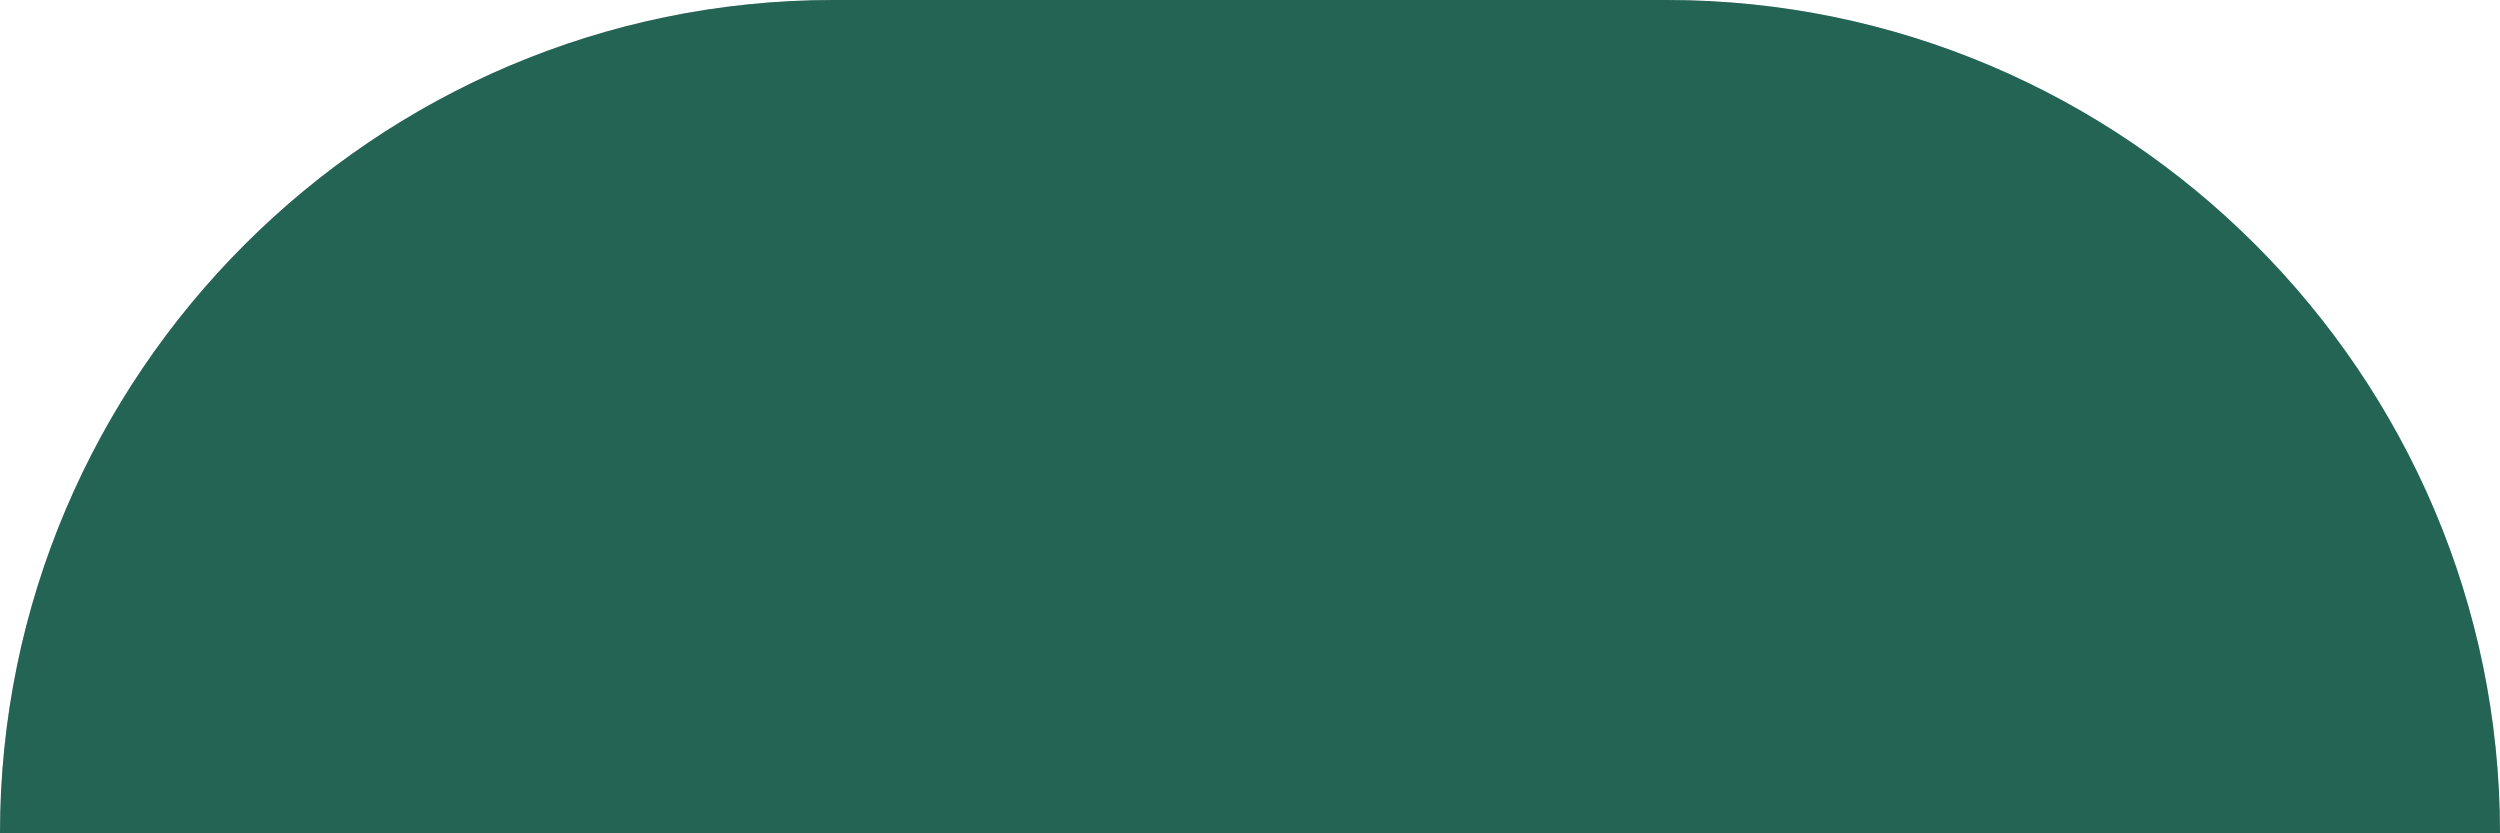 <?xml version="1.0" encoding="UTF-8" standalone="no"?>
<!-- Created with Inkscape (http://www.inkscape.org/) -->

<svg
   xmlns:dc="http://purl.org/dc/elements/1.1/"
   xmlns:cc="http://creativecommons.org/ns#"
   xmlns:rdf="http://www.w3.org/1999/02/22-rdf-syntax-ns#"
   xmlns:svg="http://www.w3.org/2000/svg"
   xmlns="http://www.w3.org/2000/svg"
   version="1.1"
   width="6"
   height="2"
   id="svg17721">
  <defs
     id="defs17723" />
  <path
     d="M 2,0 C 0.899,0 0,0.899 0,2 L 6,2 C 6,0.899 5.101,0 4,0 z"
     id="rect9231"
     style="fill:#303030;fill-opacity:1;fill-rule:nonzero;stroke:none" />
  <path
     d="M 2,0 C 0.899,0 0,0.899 0,2 L 6,2 C 6,0.899 5.101,0 4,0 z"
     id="rect9231"
     style="fill:#01ffc3;fill-opacity:0.251;fill-rule:nonzero;stroke:none" />
</svg>
